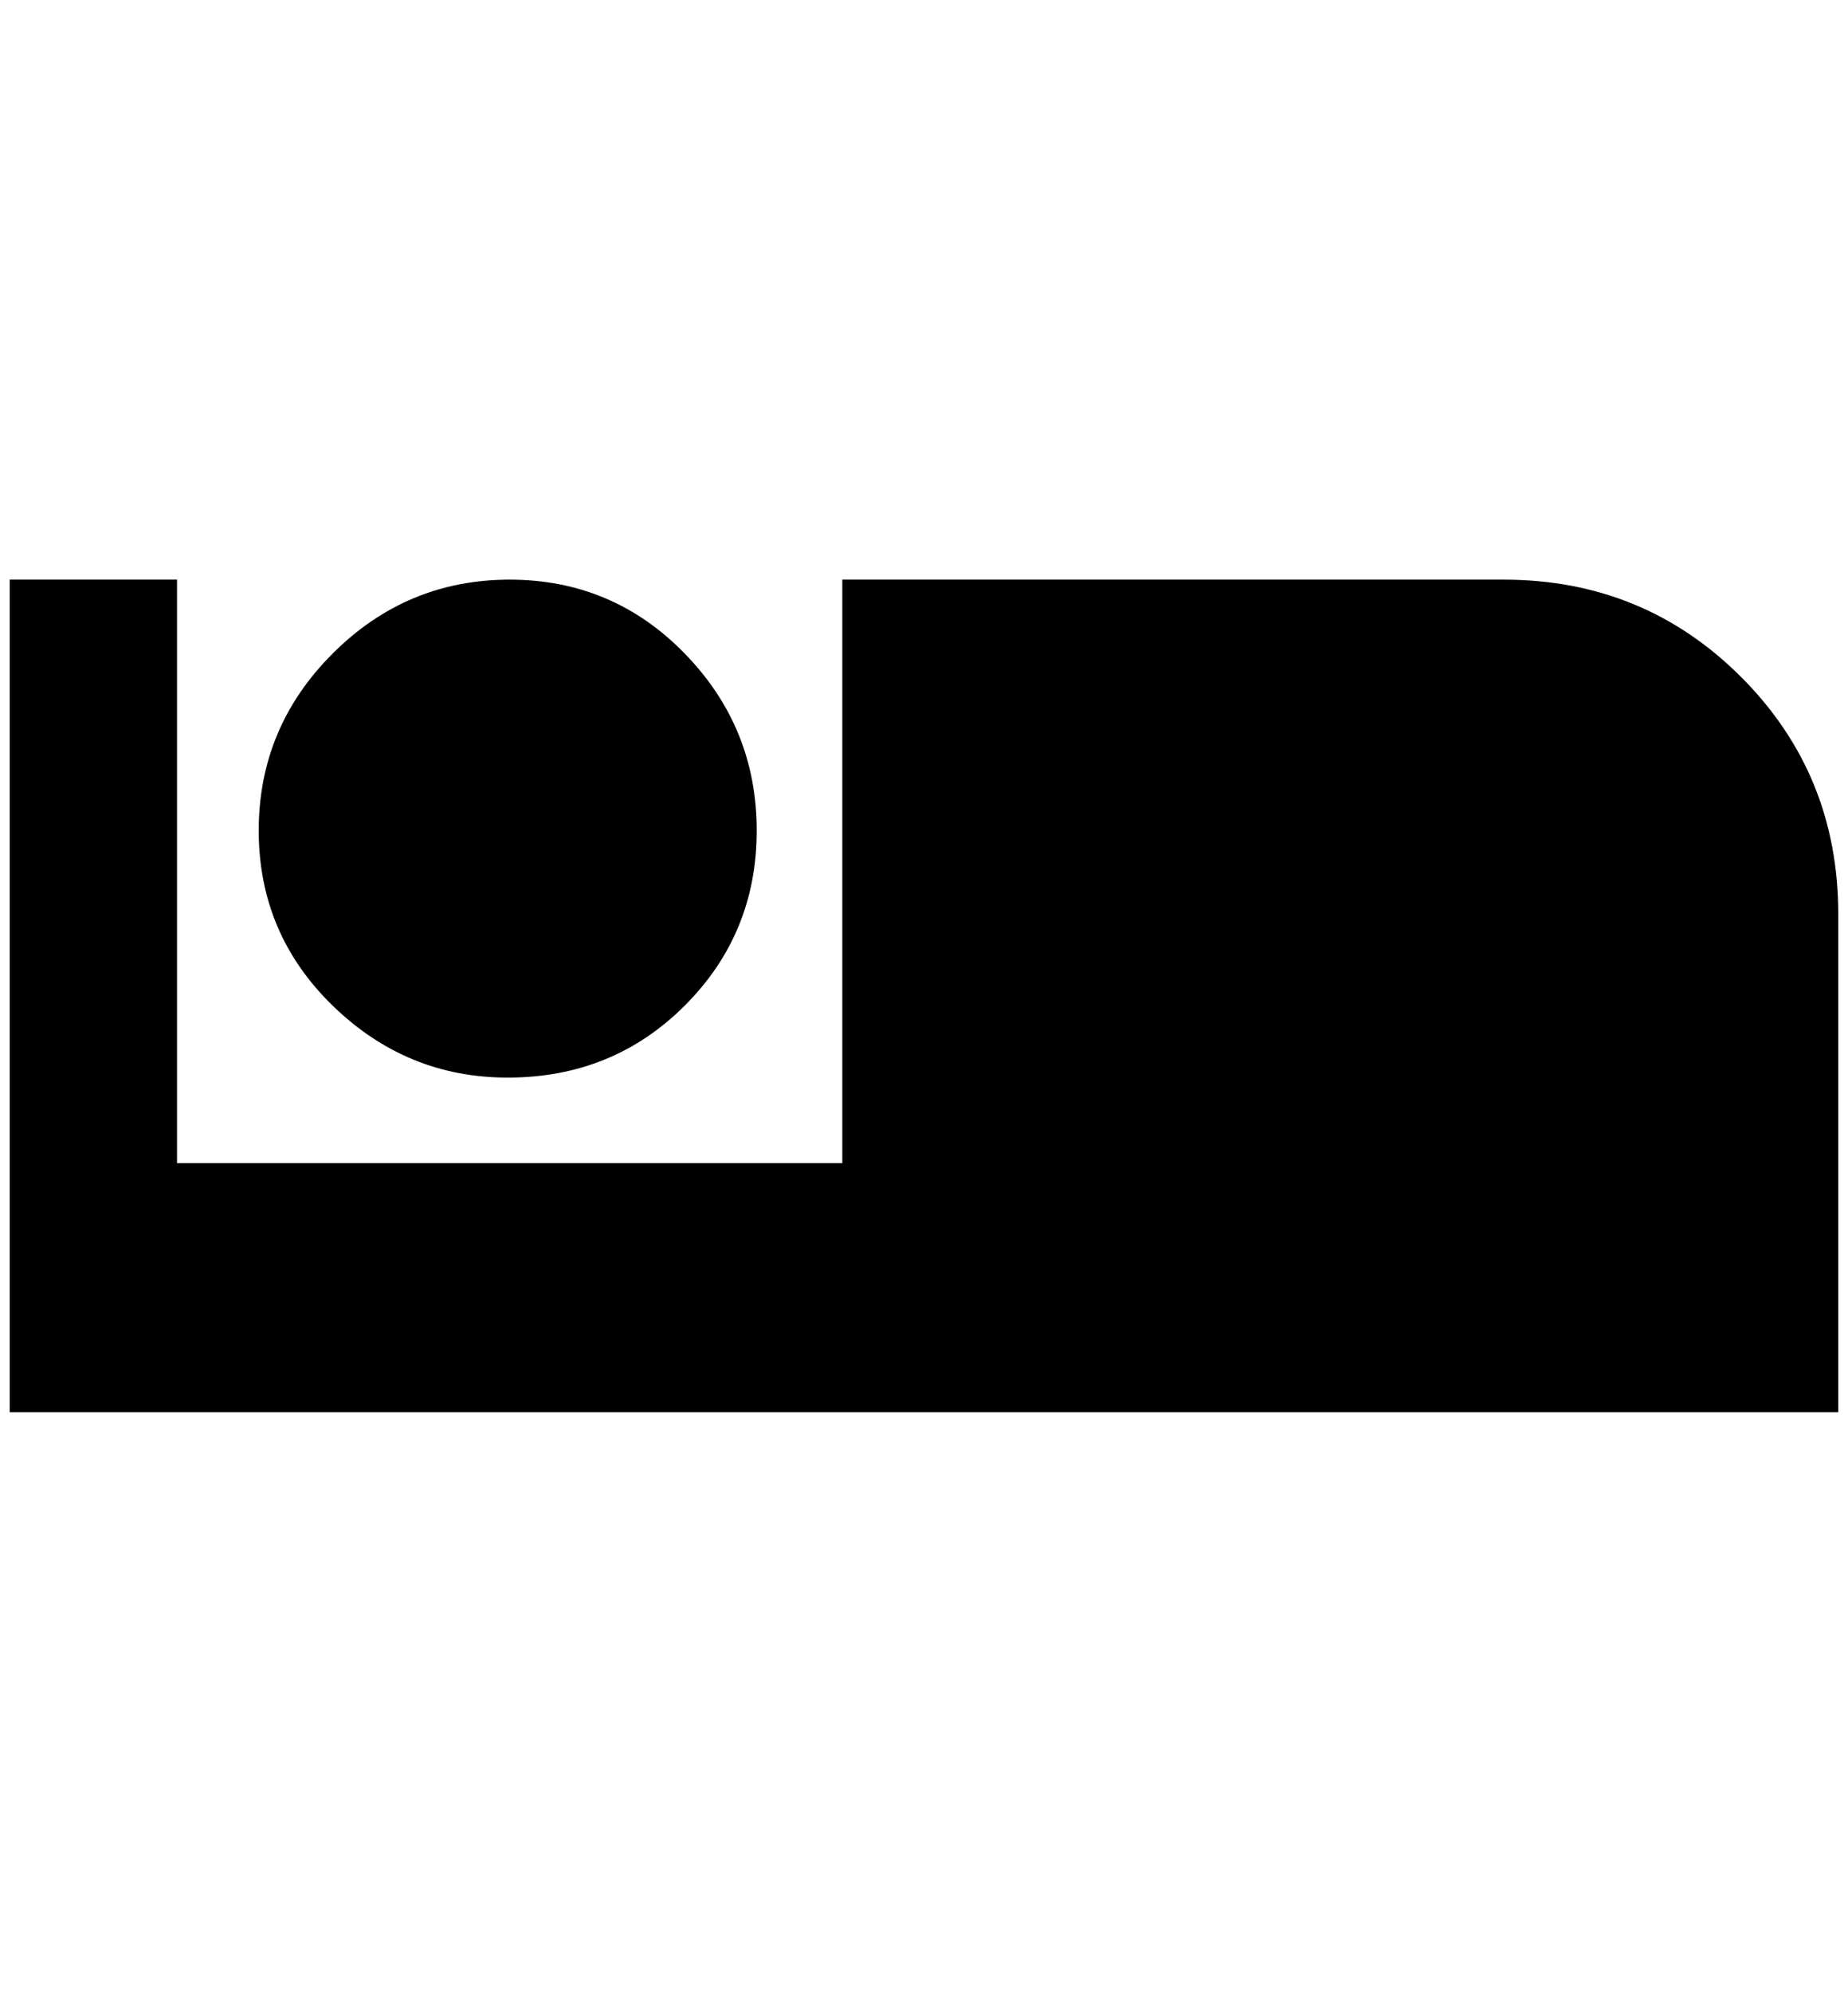 <?xml version="1.0" standalone="no"?>
<!DOCTYPE svg PUBLIC "-//W3C//DTD SVG 1.1//EN" "http://www.w3.org/Graphics/SVG/1.1/DTD/svg11.dtd" >
<svg xmlns="http://www.w3.org/2000/svg" xmlns:xlink="http://www.w3.org/1999/xlink" version="1.1" viewBox="-10 0 1900 2048">
   <path fill="currentColor"
d="M512 1108q108 0 182 -74t74 -180t-74 -182t-180 -76t-182 76t-76 182t76 180t180 74zM1536 596h-680v600h-684v-600h-172v856h1880v-512q0 -144 -100 -244t-244 -100z" />
</svg>
